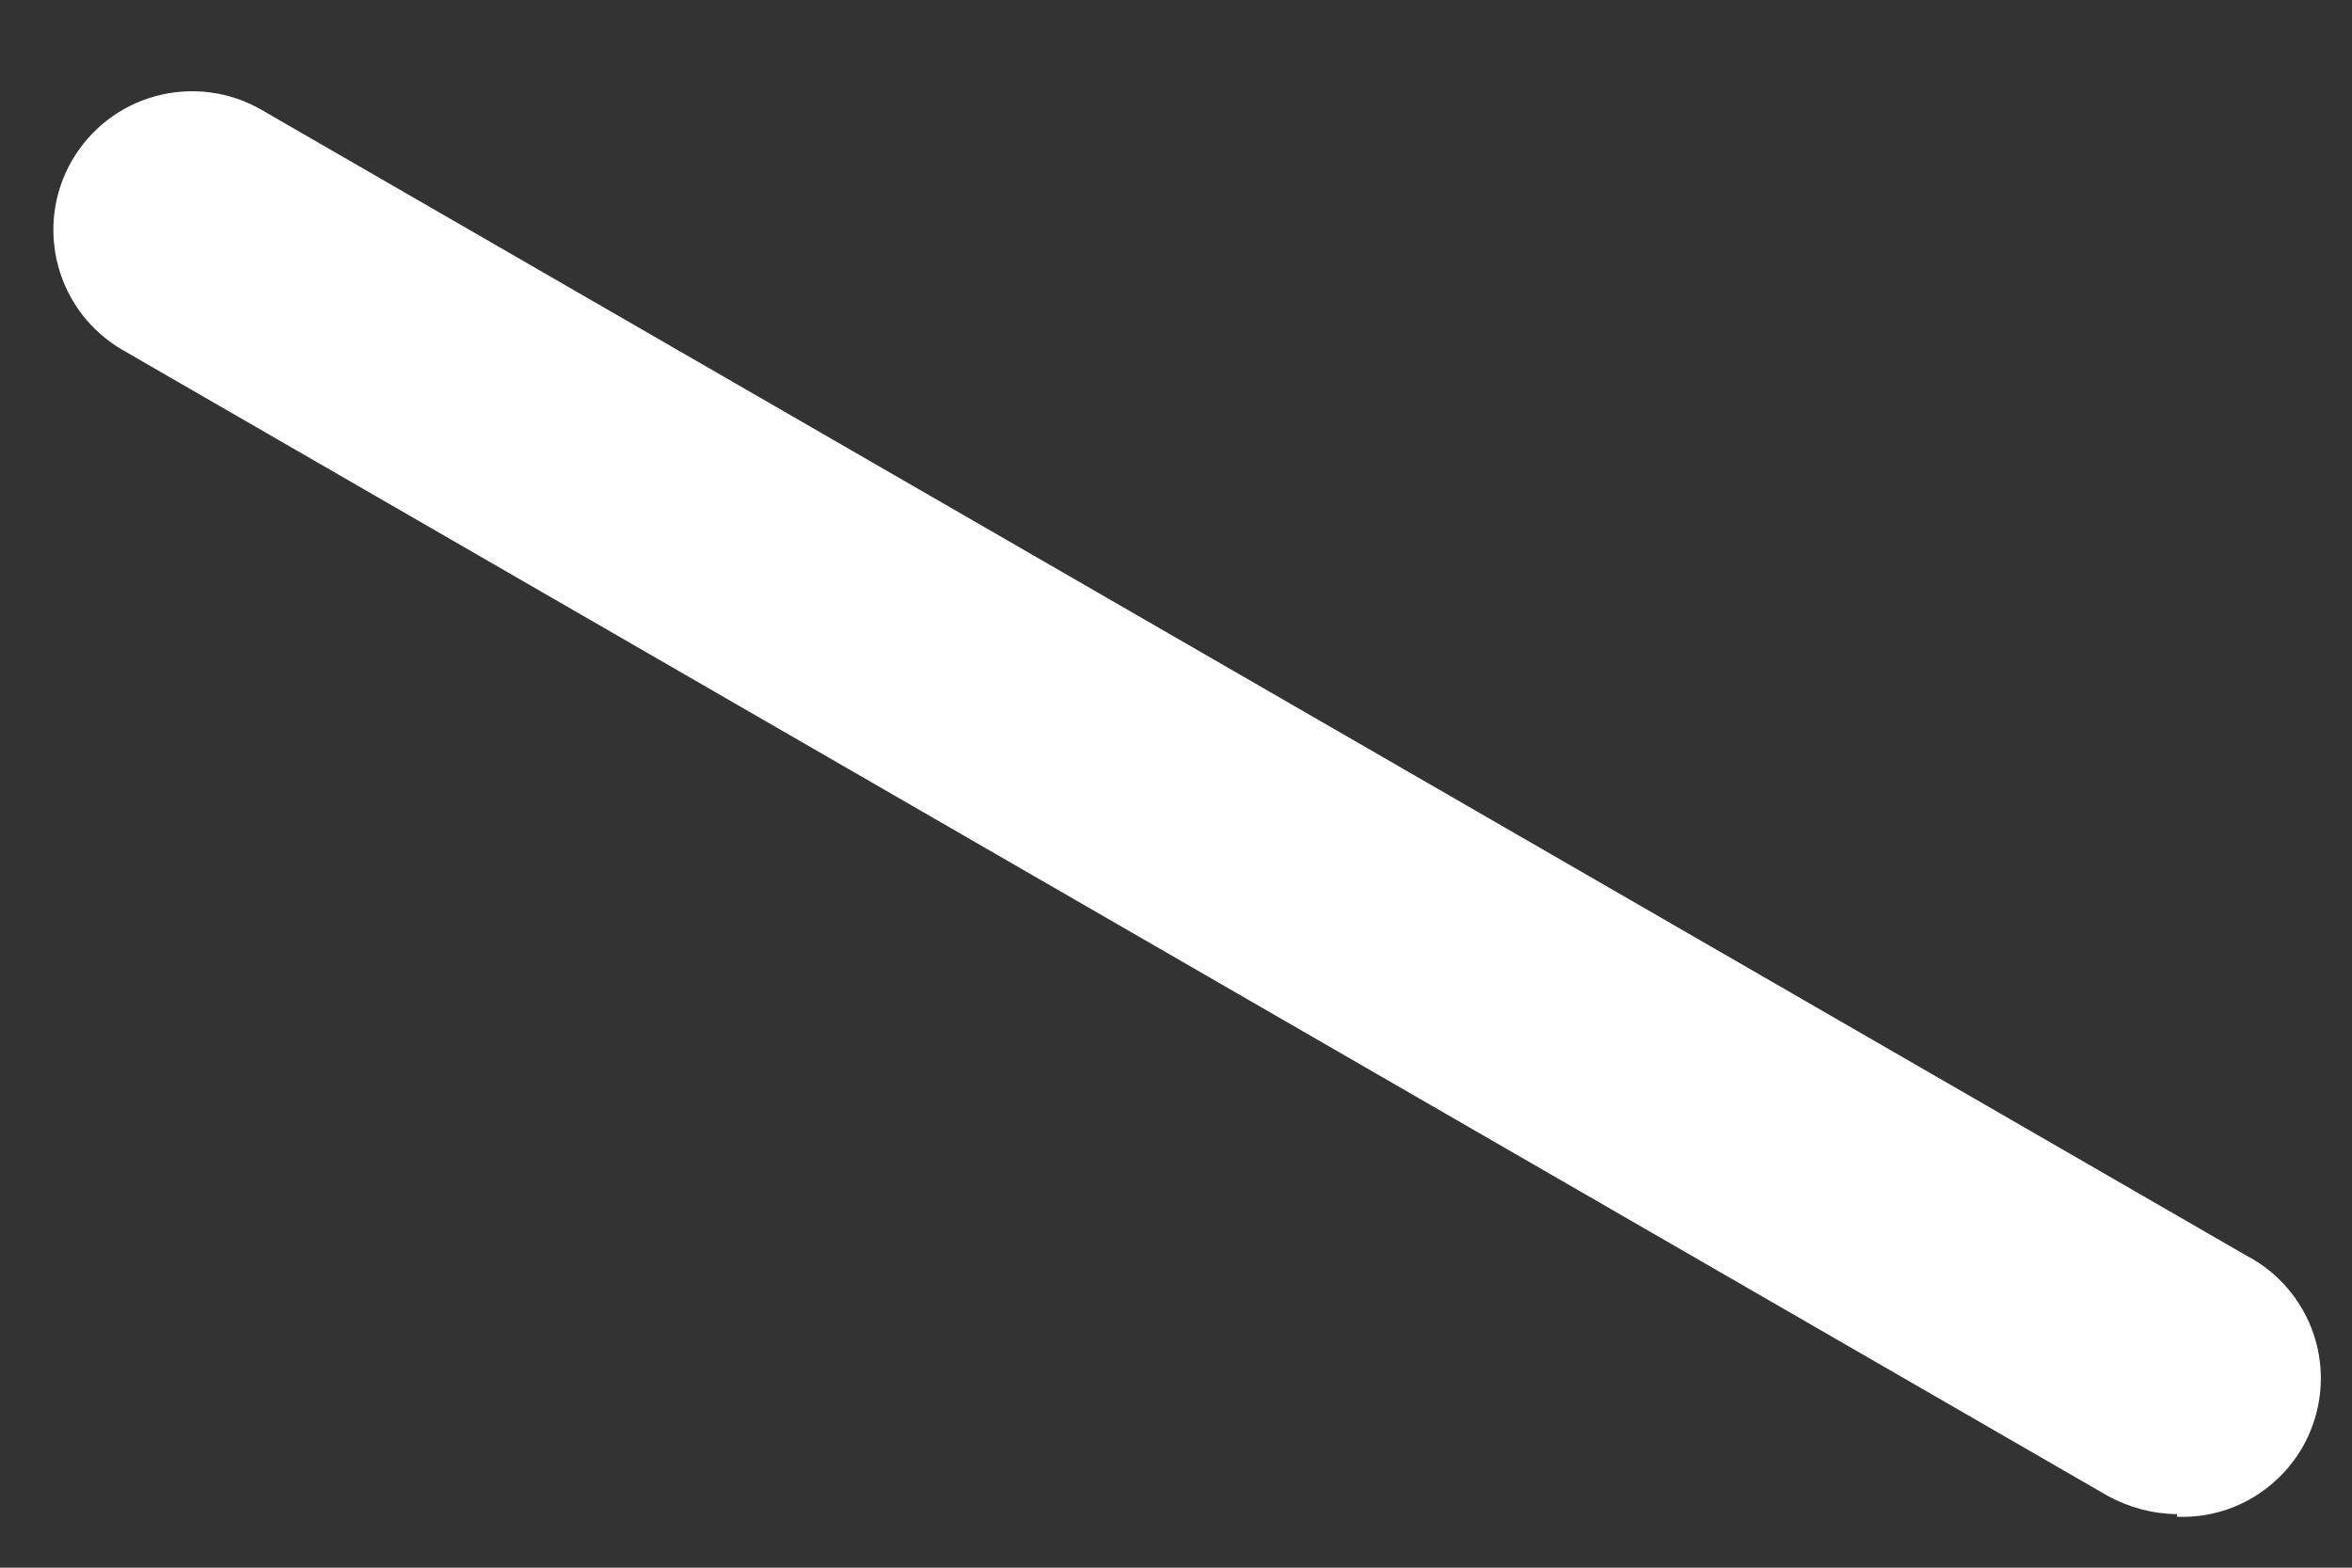 <svg width="18" height="12" viewBox="0 0 18 12" fill="none" xmlns="http://www.w3.org/2000/svg">
<rect x="0" y="0" width="18" height="12" fill="#333333" stroke="none"/>
<path d="M16.66 11.59C16.474 11.588 16.293 11.539 16.13 11.45L0.94 2.68C0.696 2.539 0.518 2.308 0.445 2.036C0.372 1.764 0.409 1.474 0.55 1.23C0.691 0.986 0.922 0.808 1.194 0.735C1.466 0.662 1.756 0.699 2 0.84L17.19 9.61C17.404 9.721 17.574 9.902 17.671 10.122C17.769 10.342 17.788 10.589 17.726 10.822C17.665 11.055 17.525 11.26 17.331 11.403C17.138 11.547 16.901 11.62 16.66 11.61V11.59Z" fill="white"/>
</svg>
